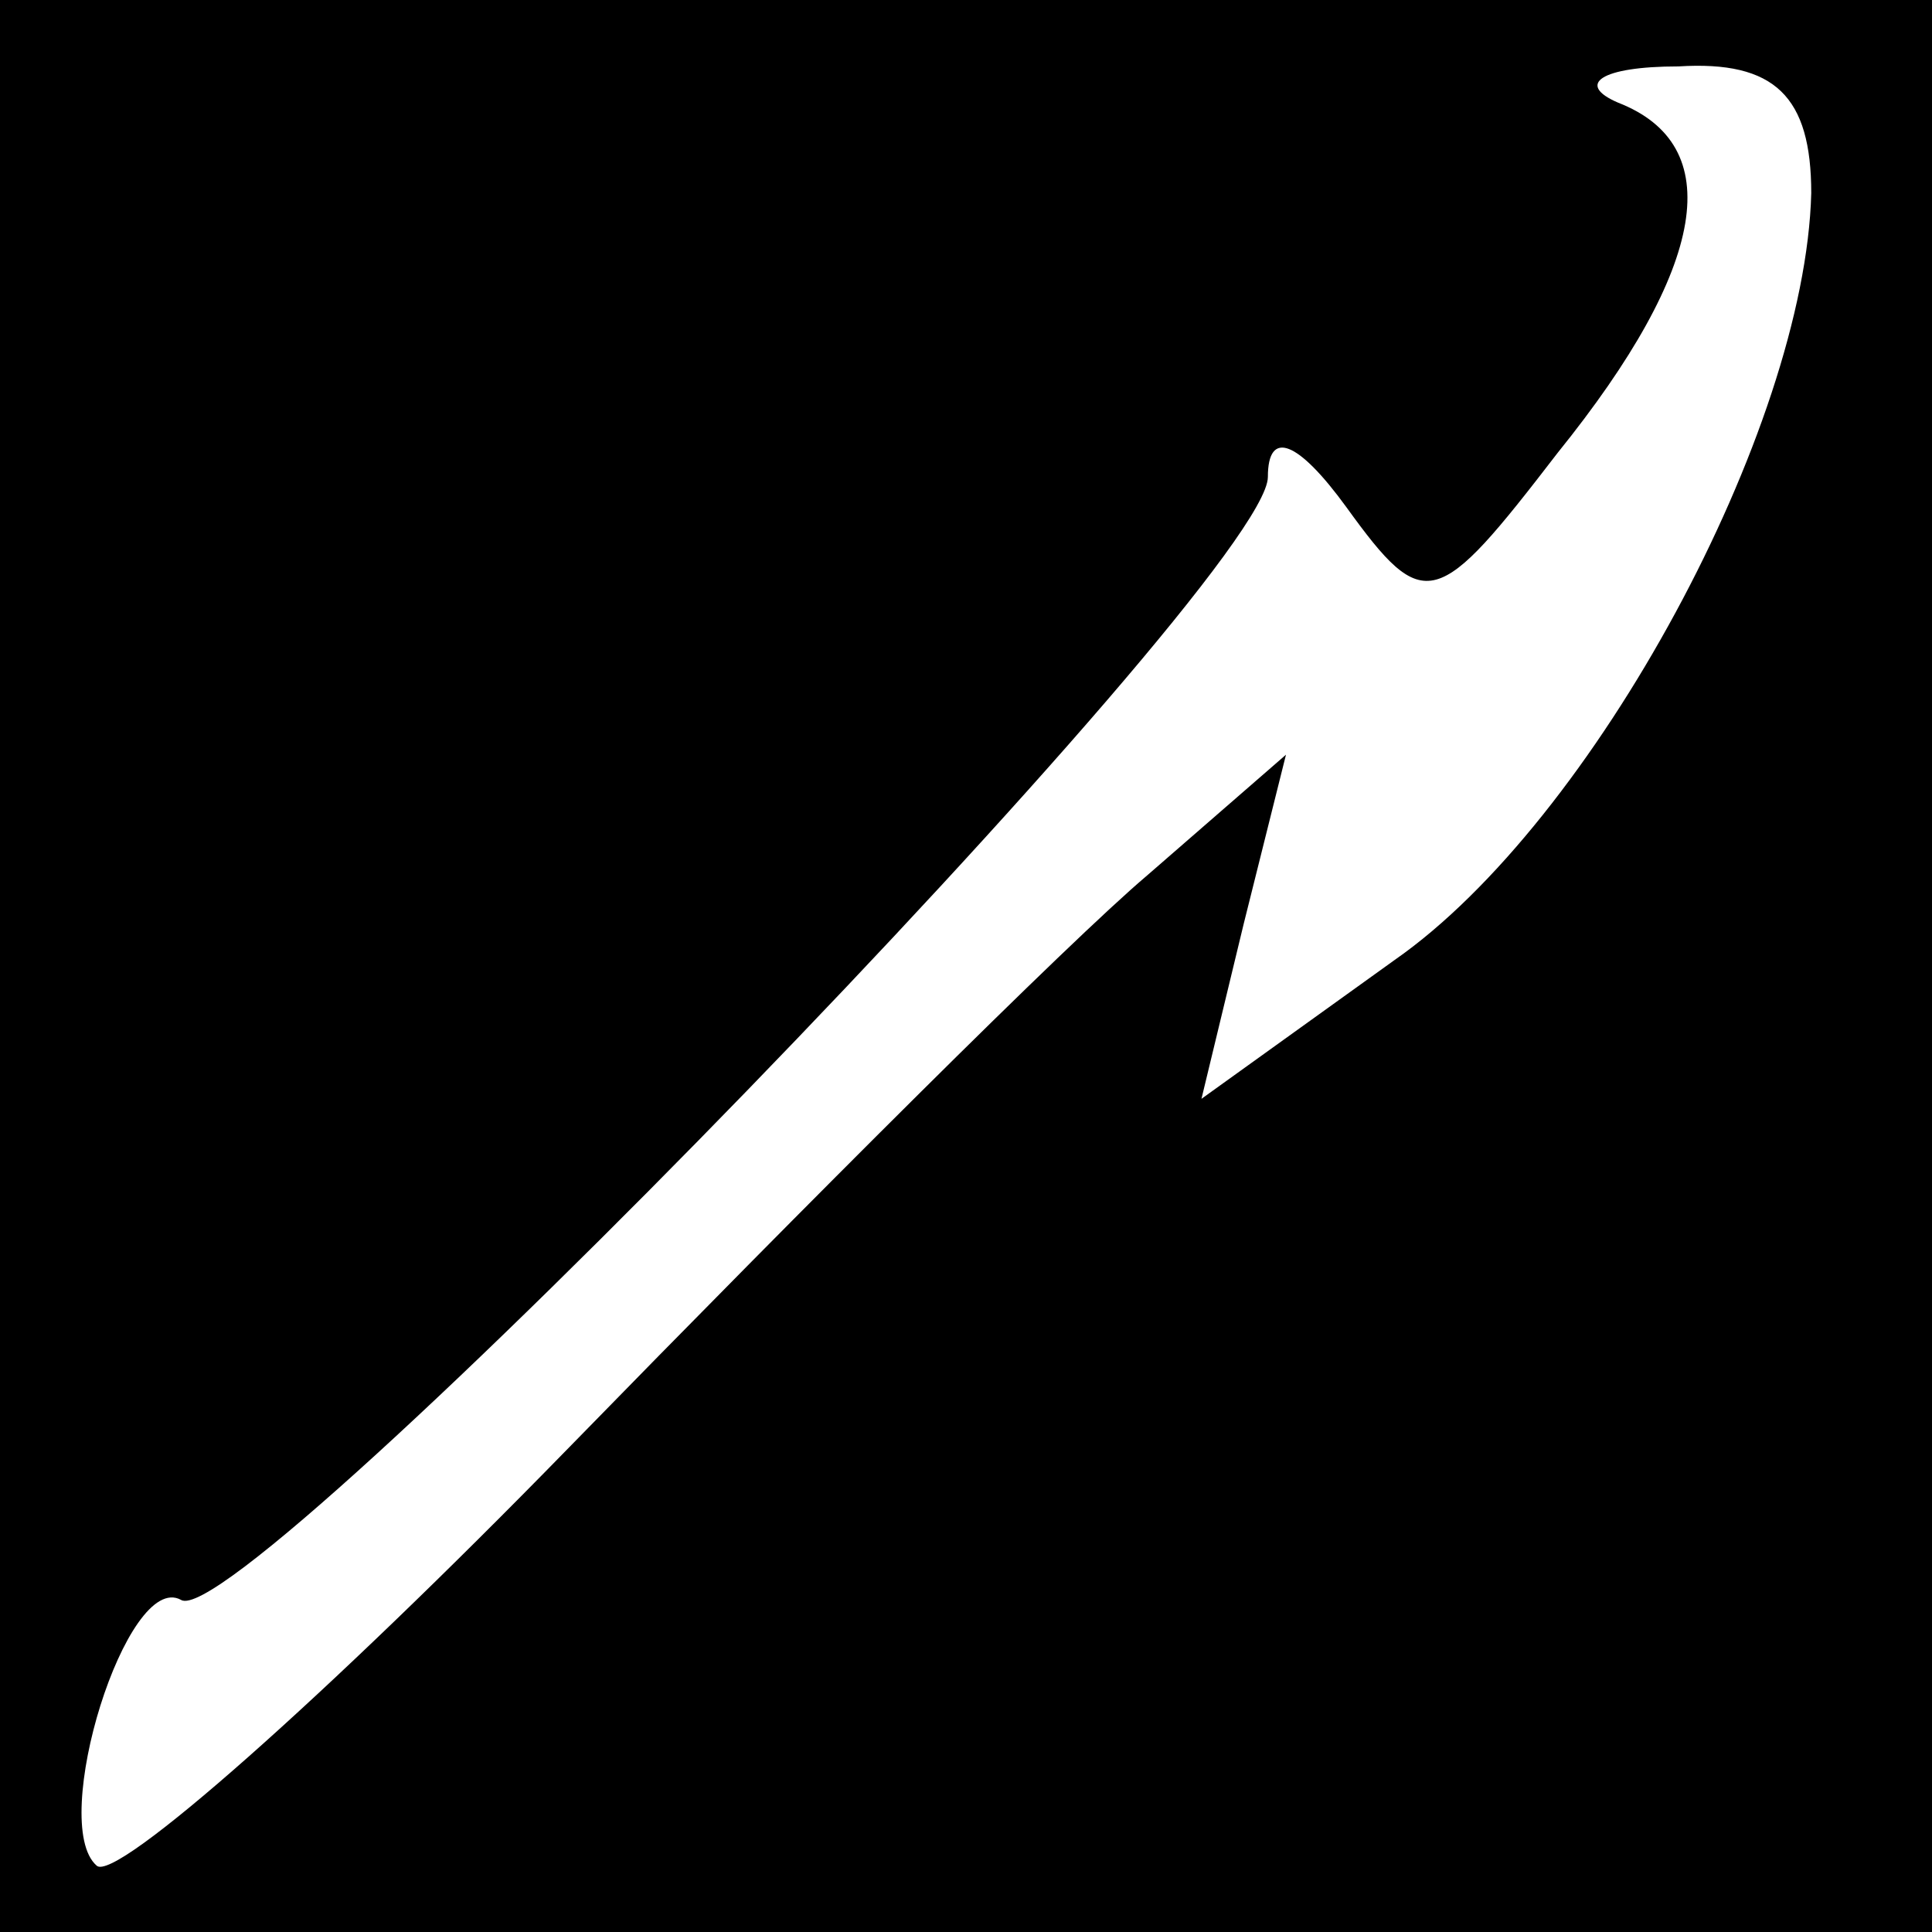 <?xml version="1.0" standalone="no"?>
<!DOCTYPE svg PUBLIC "-//W3C//DTD SVG 20010904//EN"
 "http://www.w3.org/TR/2001/REC-SVG-20010904/DTD/svg10.dtd">
<svg version="1.0" xmlns="http://www.w3.org/2000/svg"
 width="32pt" height="32pt" viewBox="0 0 32 32"
 preserveAspectRatio="xMidYMid meet">
<rect x="0" y="0" width="32" height="32" fill="#808080" stroke="none"/>
<g transform="translate(0,32) scale(0.1,-0.1)"
fill="#000000" stroke="none">
<path fill="#000000" stroke="none" d="M0 160 l0 -160 160 0 160 0 0 160 0
160 -160 0 -160 0 0 -160z"/>
<path fill="#ffffff" stroke="none" d="M300 288 c-1 -39 -36 -104 -69 -127
l-32 -23 7 29 7 28 -23 -20 c-13 -11 -56 -54 -96 -95 -40 -41 -75 -72 -78 -69
-8 7 5 49 14 44 10 -6 180 169 180 186 0 8 5 6 13 -5 13 -18 15 -17 35 9 25
31 28 51 10 58 -7 3 -3 6 10 6 16 1 22 -5 22 -21z"/>
</g>
</svg>
